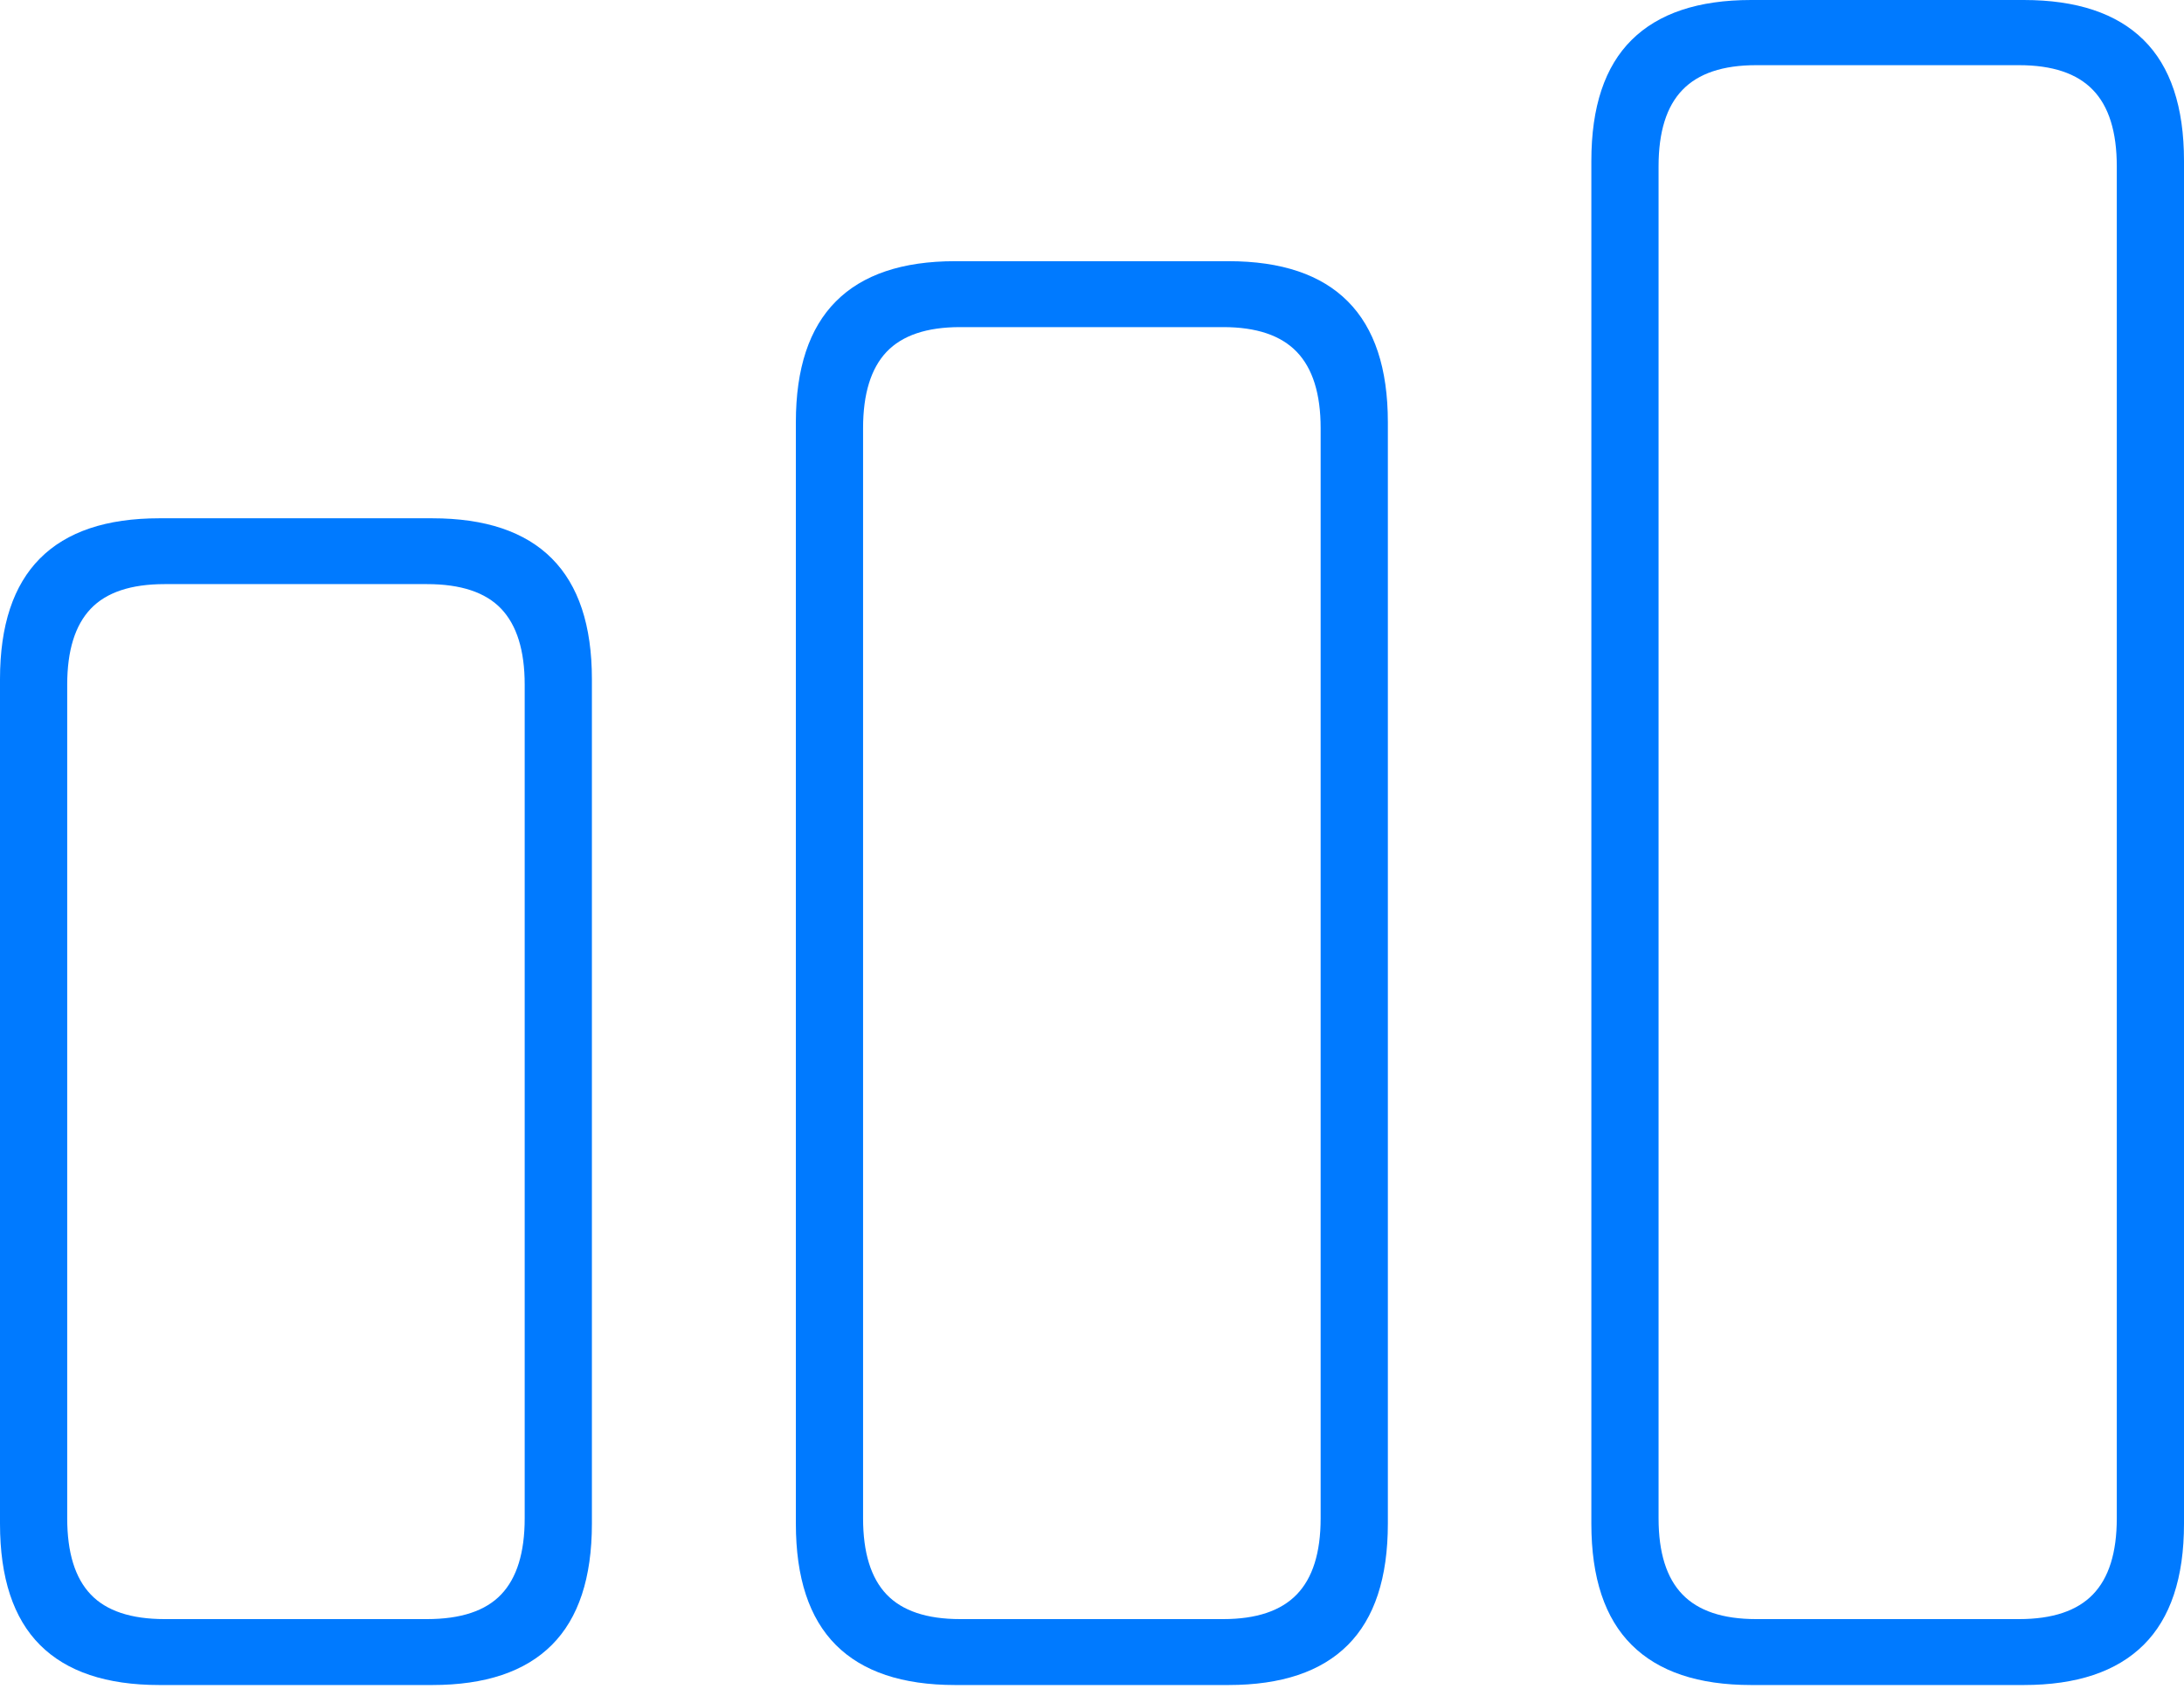<?xml version="1.0" encoding="UTF-8"?>
<!--Generator: Apple Native CoreSVG 175-->
<!DOCTYPE svg
PUBLIC "-//W3C//DTD SVG 1.1//EN"
       "http://www.w3.org/Graphics/SVG/1.1/DTD/svg11.dtd">
<svg version="1.1" xmlns="http://www.w3.org/2000/svg" xmlns:xlink="http://www.w3.org/1999/xlink" width="23.493" height="18.169">
 <g>
  <rect height="18.169" opacity="0" width="23.493" x="0" y="0"/>
  <path d="M1.714 18.122L4.65 18.122Q5.505 18.122 5.936 17.691Q6.367 17.26 6.367 16.387L6.367 7.304Q6.367 6.438 5.936 6.006Q5.505 5.574 4.65 5.574L1.714 5.574Q0.86 5.574 0.43 6.006Q0 6.438 0 7.304L0 16.387Q0 17.26 0.43 17.691Q0.86 18.122 1.714 18.122ZM1.771 17.413Q1.228 17.413 0.976 17.148Q0.723 16.883 0.723 16.329L0.723 7.363Q0.723 6.813 0.976 6.547Q1.228 6.282 1.771 6.282L4.593 6.282Q5.139 6.282 5.391 6.547Q5.644 6.813 5.644 7.363L5.644 16.329Q5.644 16.883 5.391 17.148Q5.139 17.413 4.593 17.413ZM10.275 18.122L13.214 18.122Q14.069 18.122 14.499 17.691Q14.929 17.26 14.929 16.387L14.929 4.54Q14.929 3.674 14.499 3.242Q14.069 2.809 13.214 2.809L10.275 2.809Q9.421 2.809 8.991 3.242Q8.561 3.674 8.561 4.54L8.561 16.387Q8.561 17.26 8.991 17.691Q9.421 18.122 10.275 18.122ZM10.328 17.413Q9.79 17.413 9.537 17.148Q9.284 16.883 9.284 16.329L9.284 4.605Q9.284 4.051 9.537 3.784Q9.79 3.518 10.328 3.518L13.158 3.518Q13.693 3.518 13.949 3.784Q14.206 4.051 14.206 4.605L14.206 16.329Q14.206 16.883 13.949 17.148Q13.693 17.413 13.158 17.413ZM18.837 18.122L21.769 18.122Q22.623 18.122 23.058 17.691Q23.493 17.26 23.493 16.387L23.493 1.73Q23.493 0.858 23.058 0.429Q22.623 0 21.769 0L18.837 0Q17.985 0 17.552 0.429Q17.118 0.858 17.118 1.73L17.118 16.387Q17.118 17.26 17.552 17.691Q17.985 18.122 18.837 18.122ZM18.89 17.413Q18.354 17.413 18.098 17.148Q17.841 16.883 17.841 16.329L17.841 1.789Q17.841 1.232 18.098 0.967Q18.354 0.701 18.89 0.701L21.719 0.701Q22.257 0.701 22.513 0.967Q22.77 1.232 22.77 1.789L22.77 16.329Q22.77 16.883 22.513 17.148Q22.257 17.413 21.719 17.413Z" fill="#007aff"/>
 </g>
</svg>

